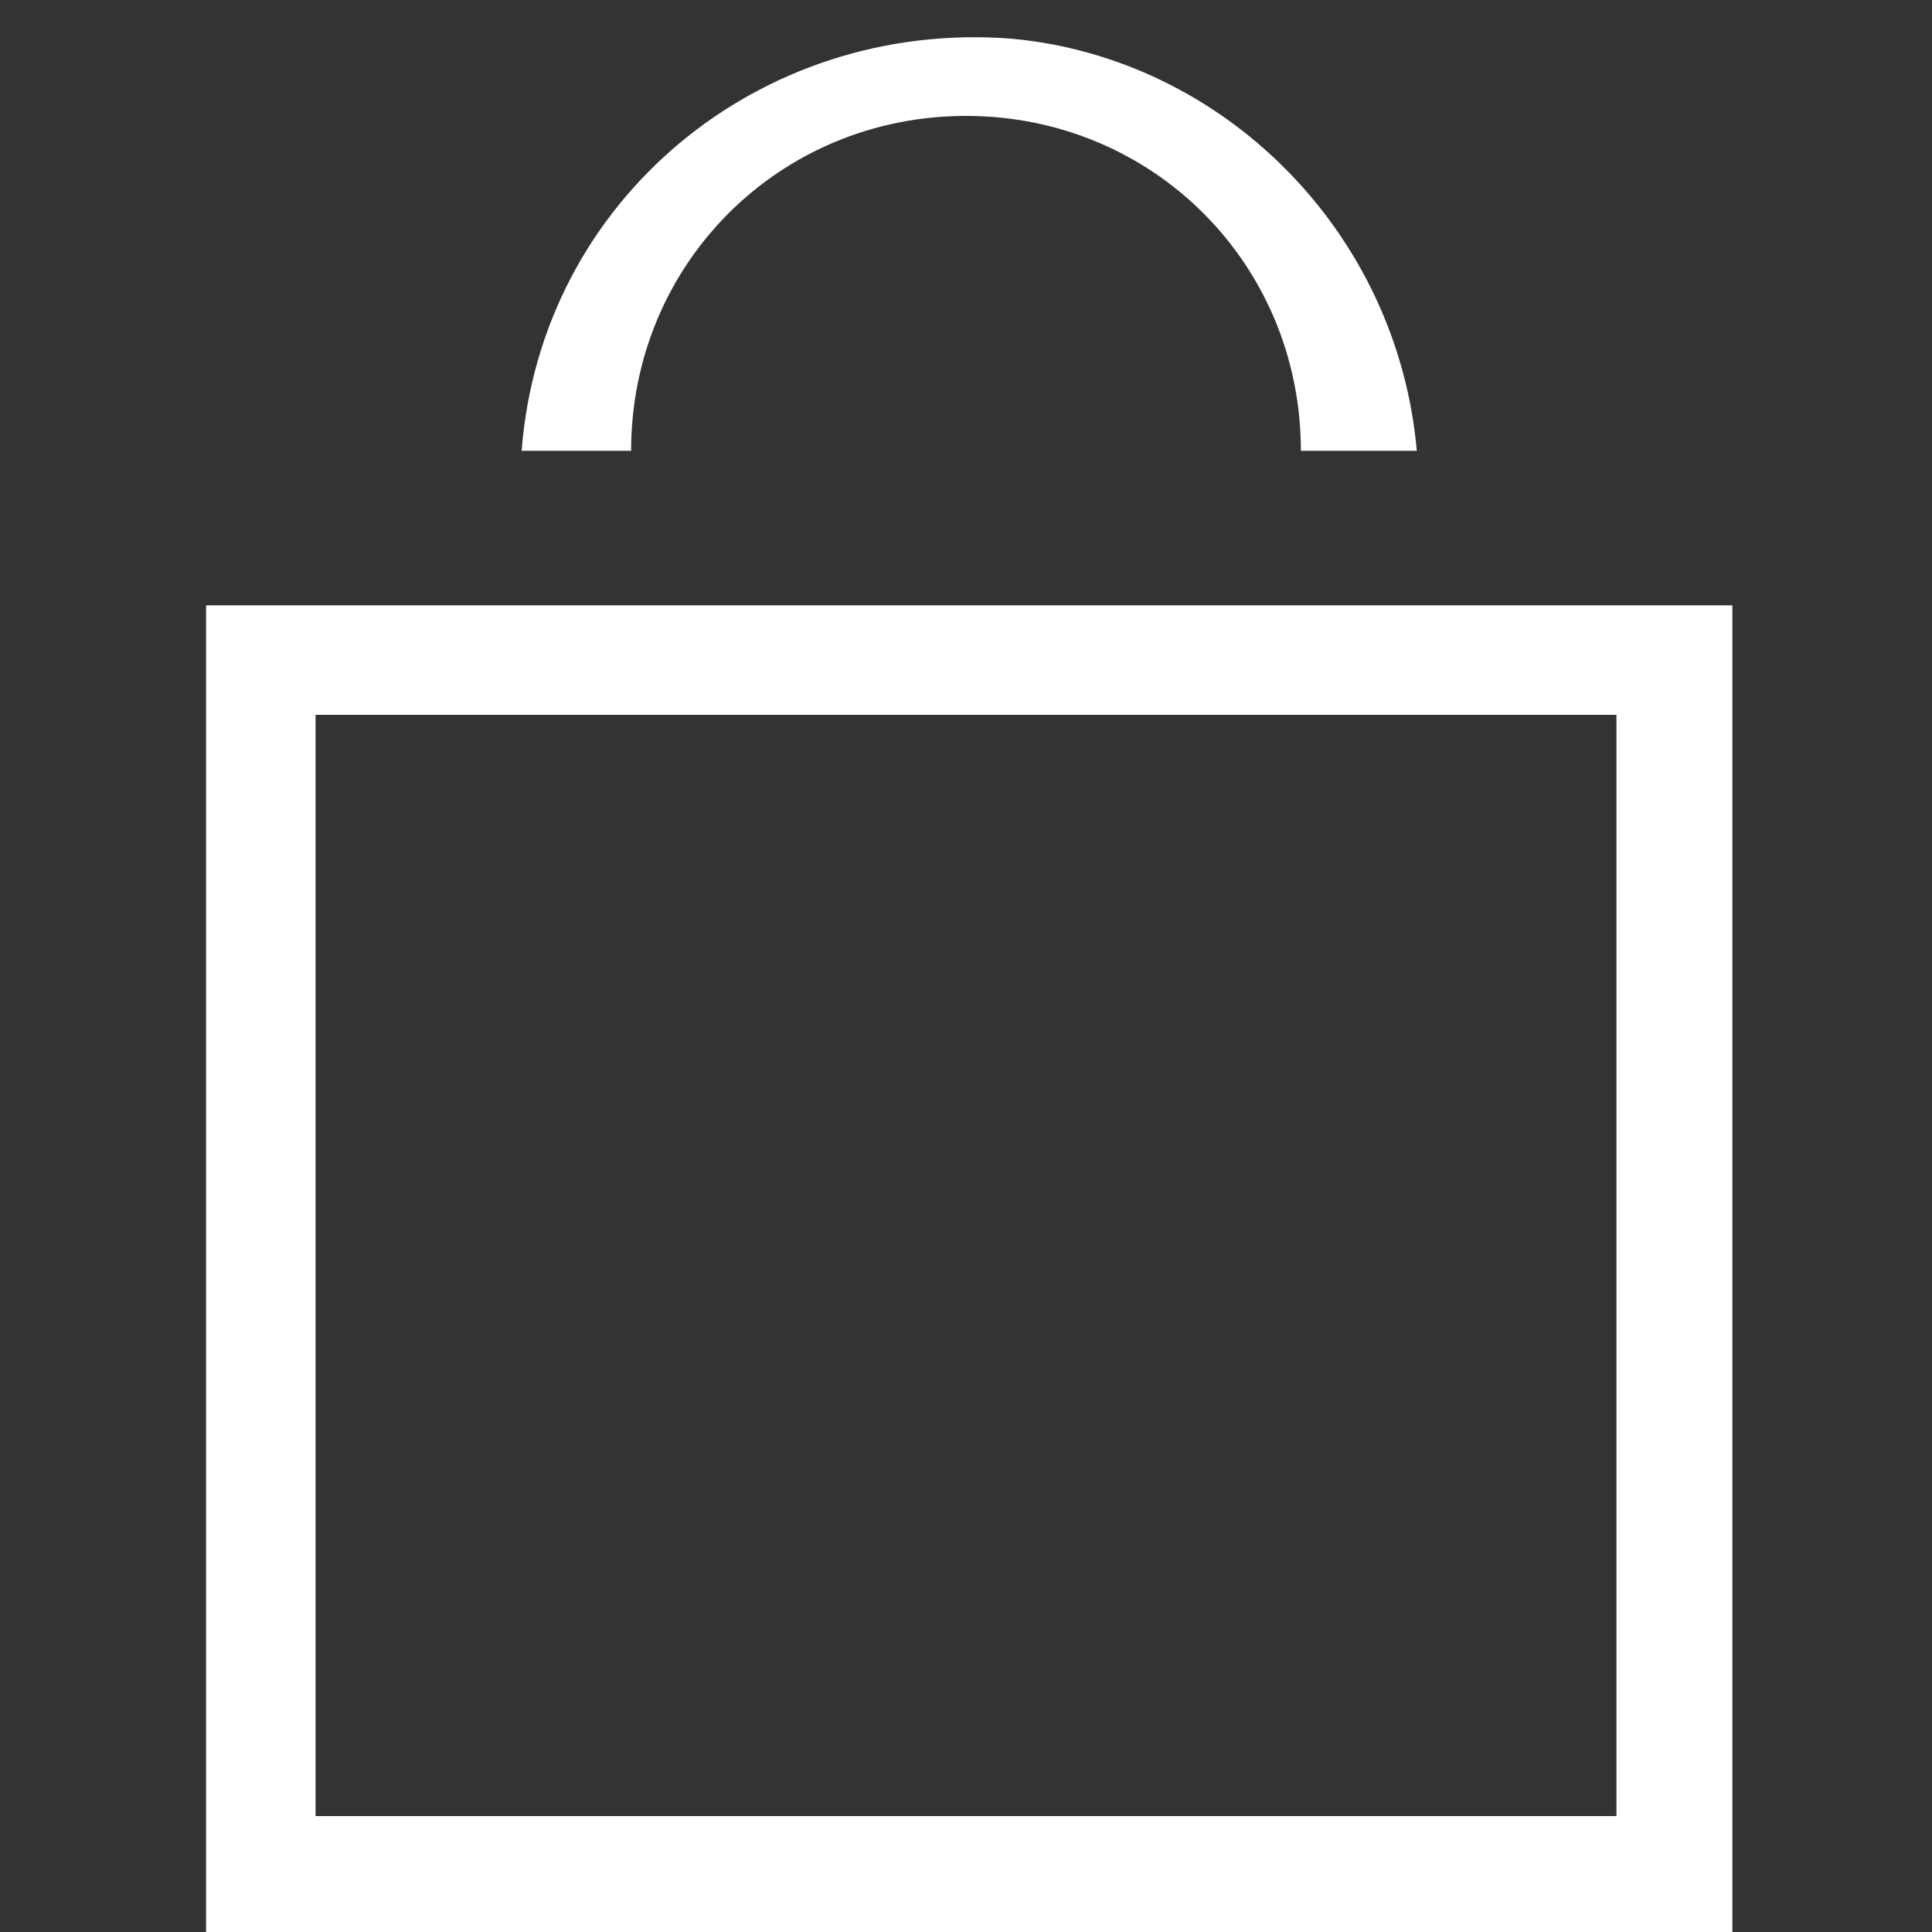 <?xml version="1.0" encoding="utf-8"?>
<!-- Generator: Adobe Illustrator 24.2.3, SVG Export Plug-In . SVG Version: 6.00 Build 0)  -->
<svg version="1.1" id="Calque_1" xmlns="http://www.w3.org/2000/svg" xmlns:xlink="http://www.w3.org/1999/xlink" x="0px" y="0px"
	 viewBox="0 0 30 30" style="enable-background:new 0 0 30 30;" xml:space="preserve">
<rect x="0" y="0" width="30" height="30" fill="#333333" stroke="none"/>
<style type="text/css">
	.st0{fill:#FFFFFF;}
</style>
<path class="st0" d="M22,7h-1.8c0-2.9-2.3-5.2-5.2-5.2S9.8,4.1,9.8,7H8.1c0.3-3.9,3.7-6.7,7.6-6.4C19,0.9,21.7,3.6,22,7z"/>
<path class="st0" d="M25.1,11.1v17.1H4.9V11.1H25.1 M26.8,9.4H3.2V30h23.7V9.4z"/>
</svg>
